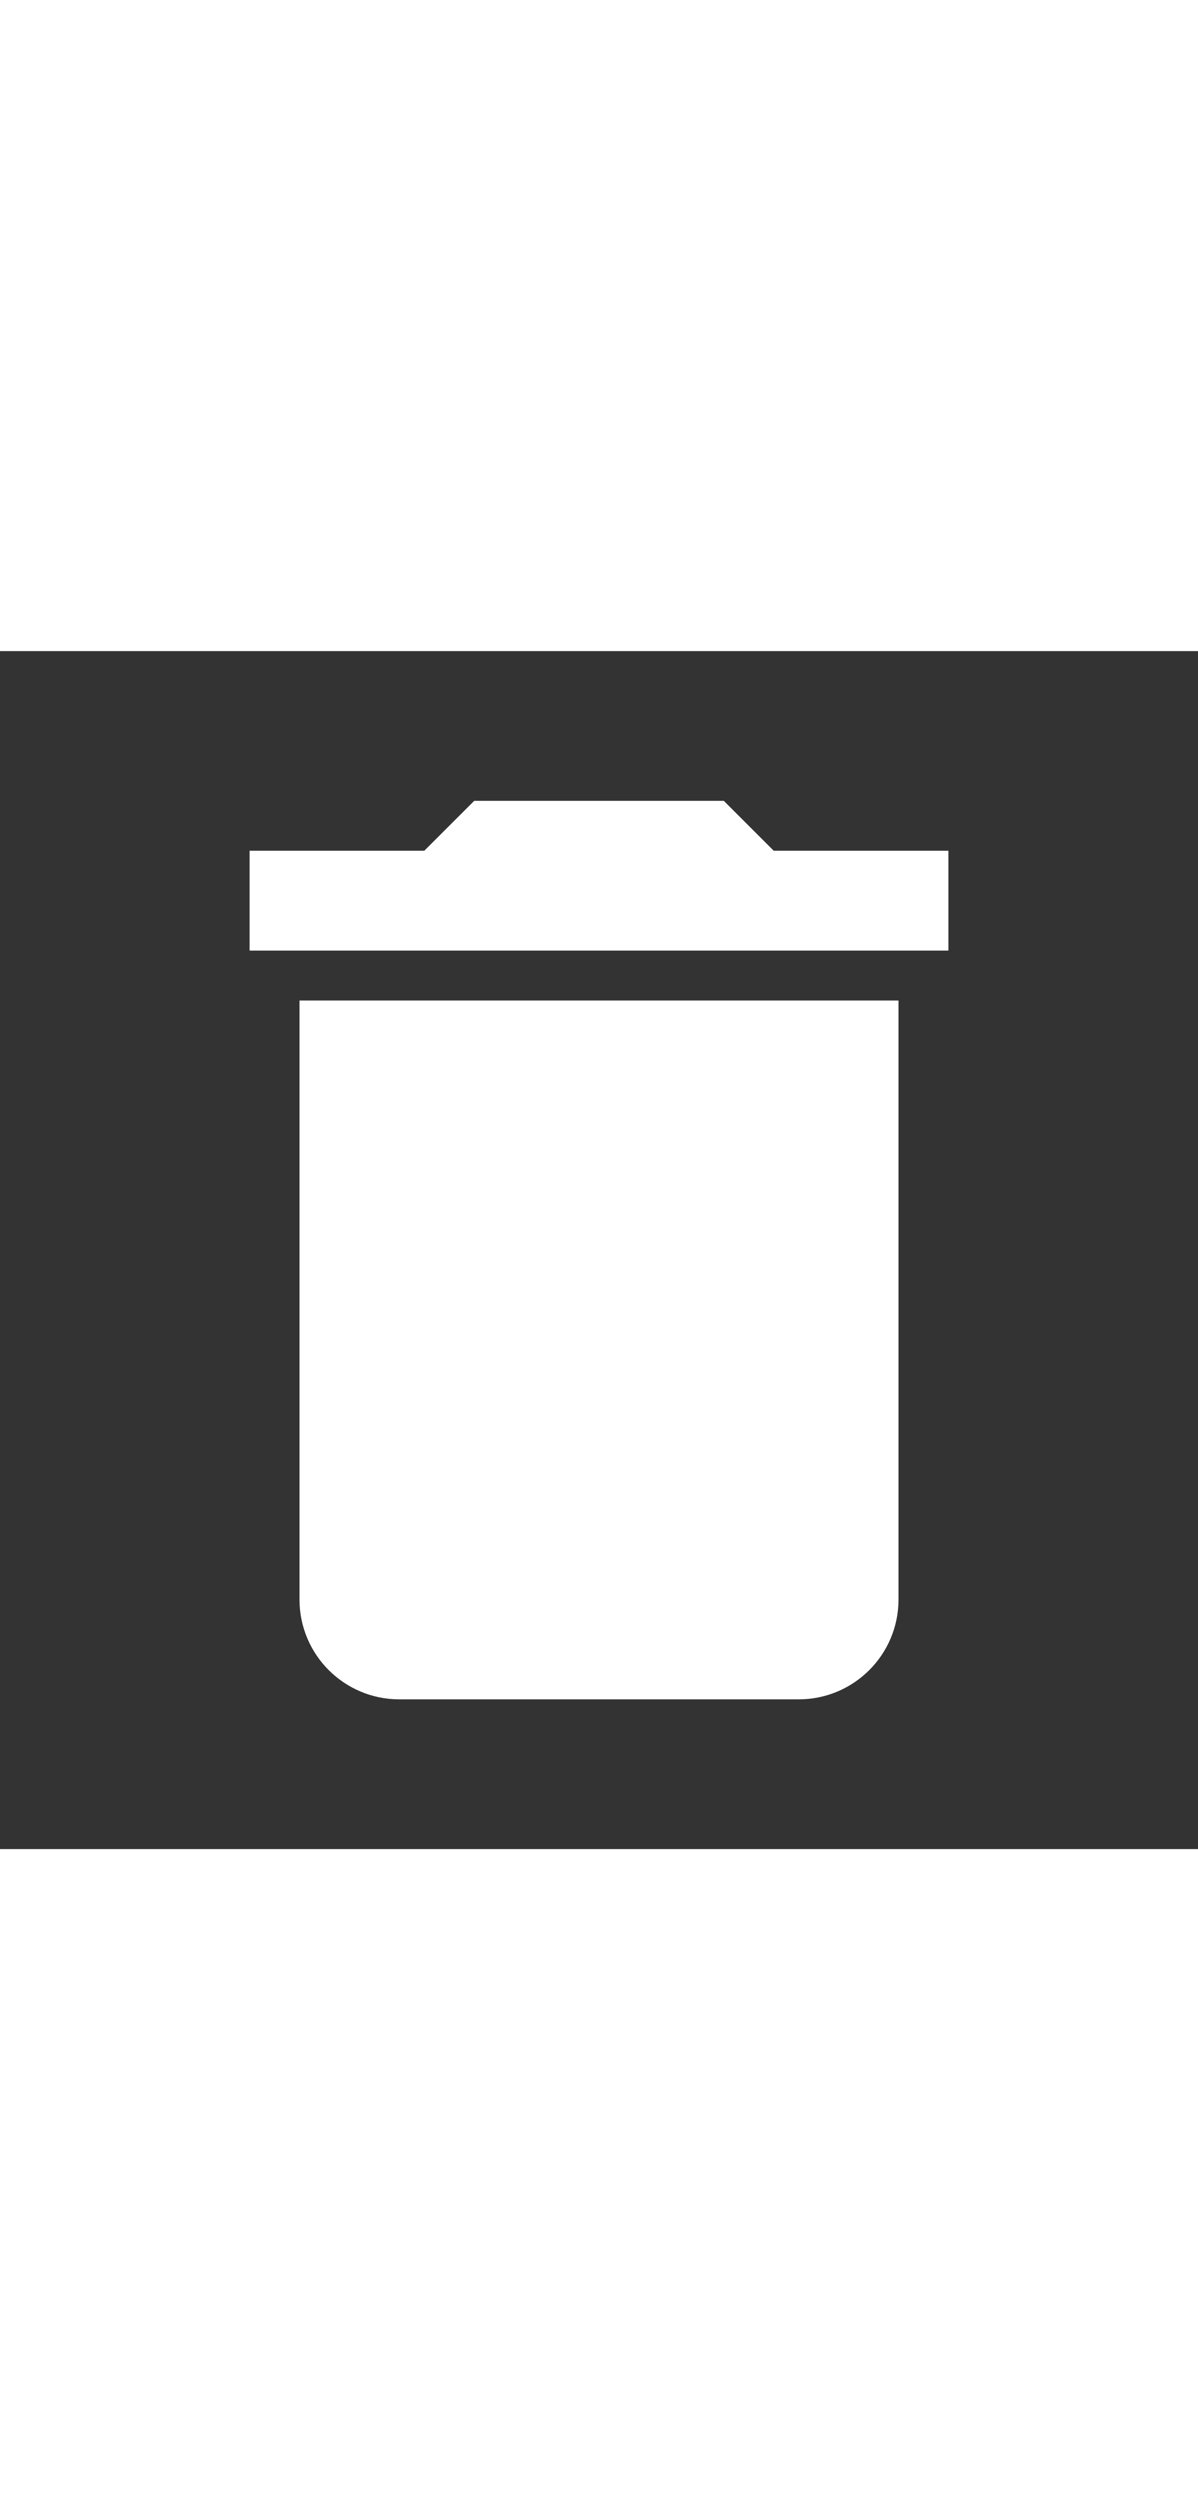 <svg viewBox="0 0 48 48" xmlns="http://www.w3.org/2000/svg" width="23"><rect x="0" y="0" width="48" height="48" fill="#333333" stroke="none"/><path d="M12 38c0 2.21 1.79 4 4 4h16c2.21 0 4-1.79 4-4V14H12v24zM38 8h-7l-2-2H19l-2 2h-7v4h28V8z" fill="white" class="fill-000000"></path><path d="M0 0h48v48H0z" fill="none"></path></svg>